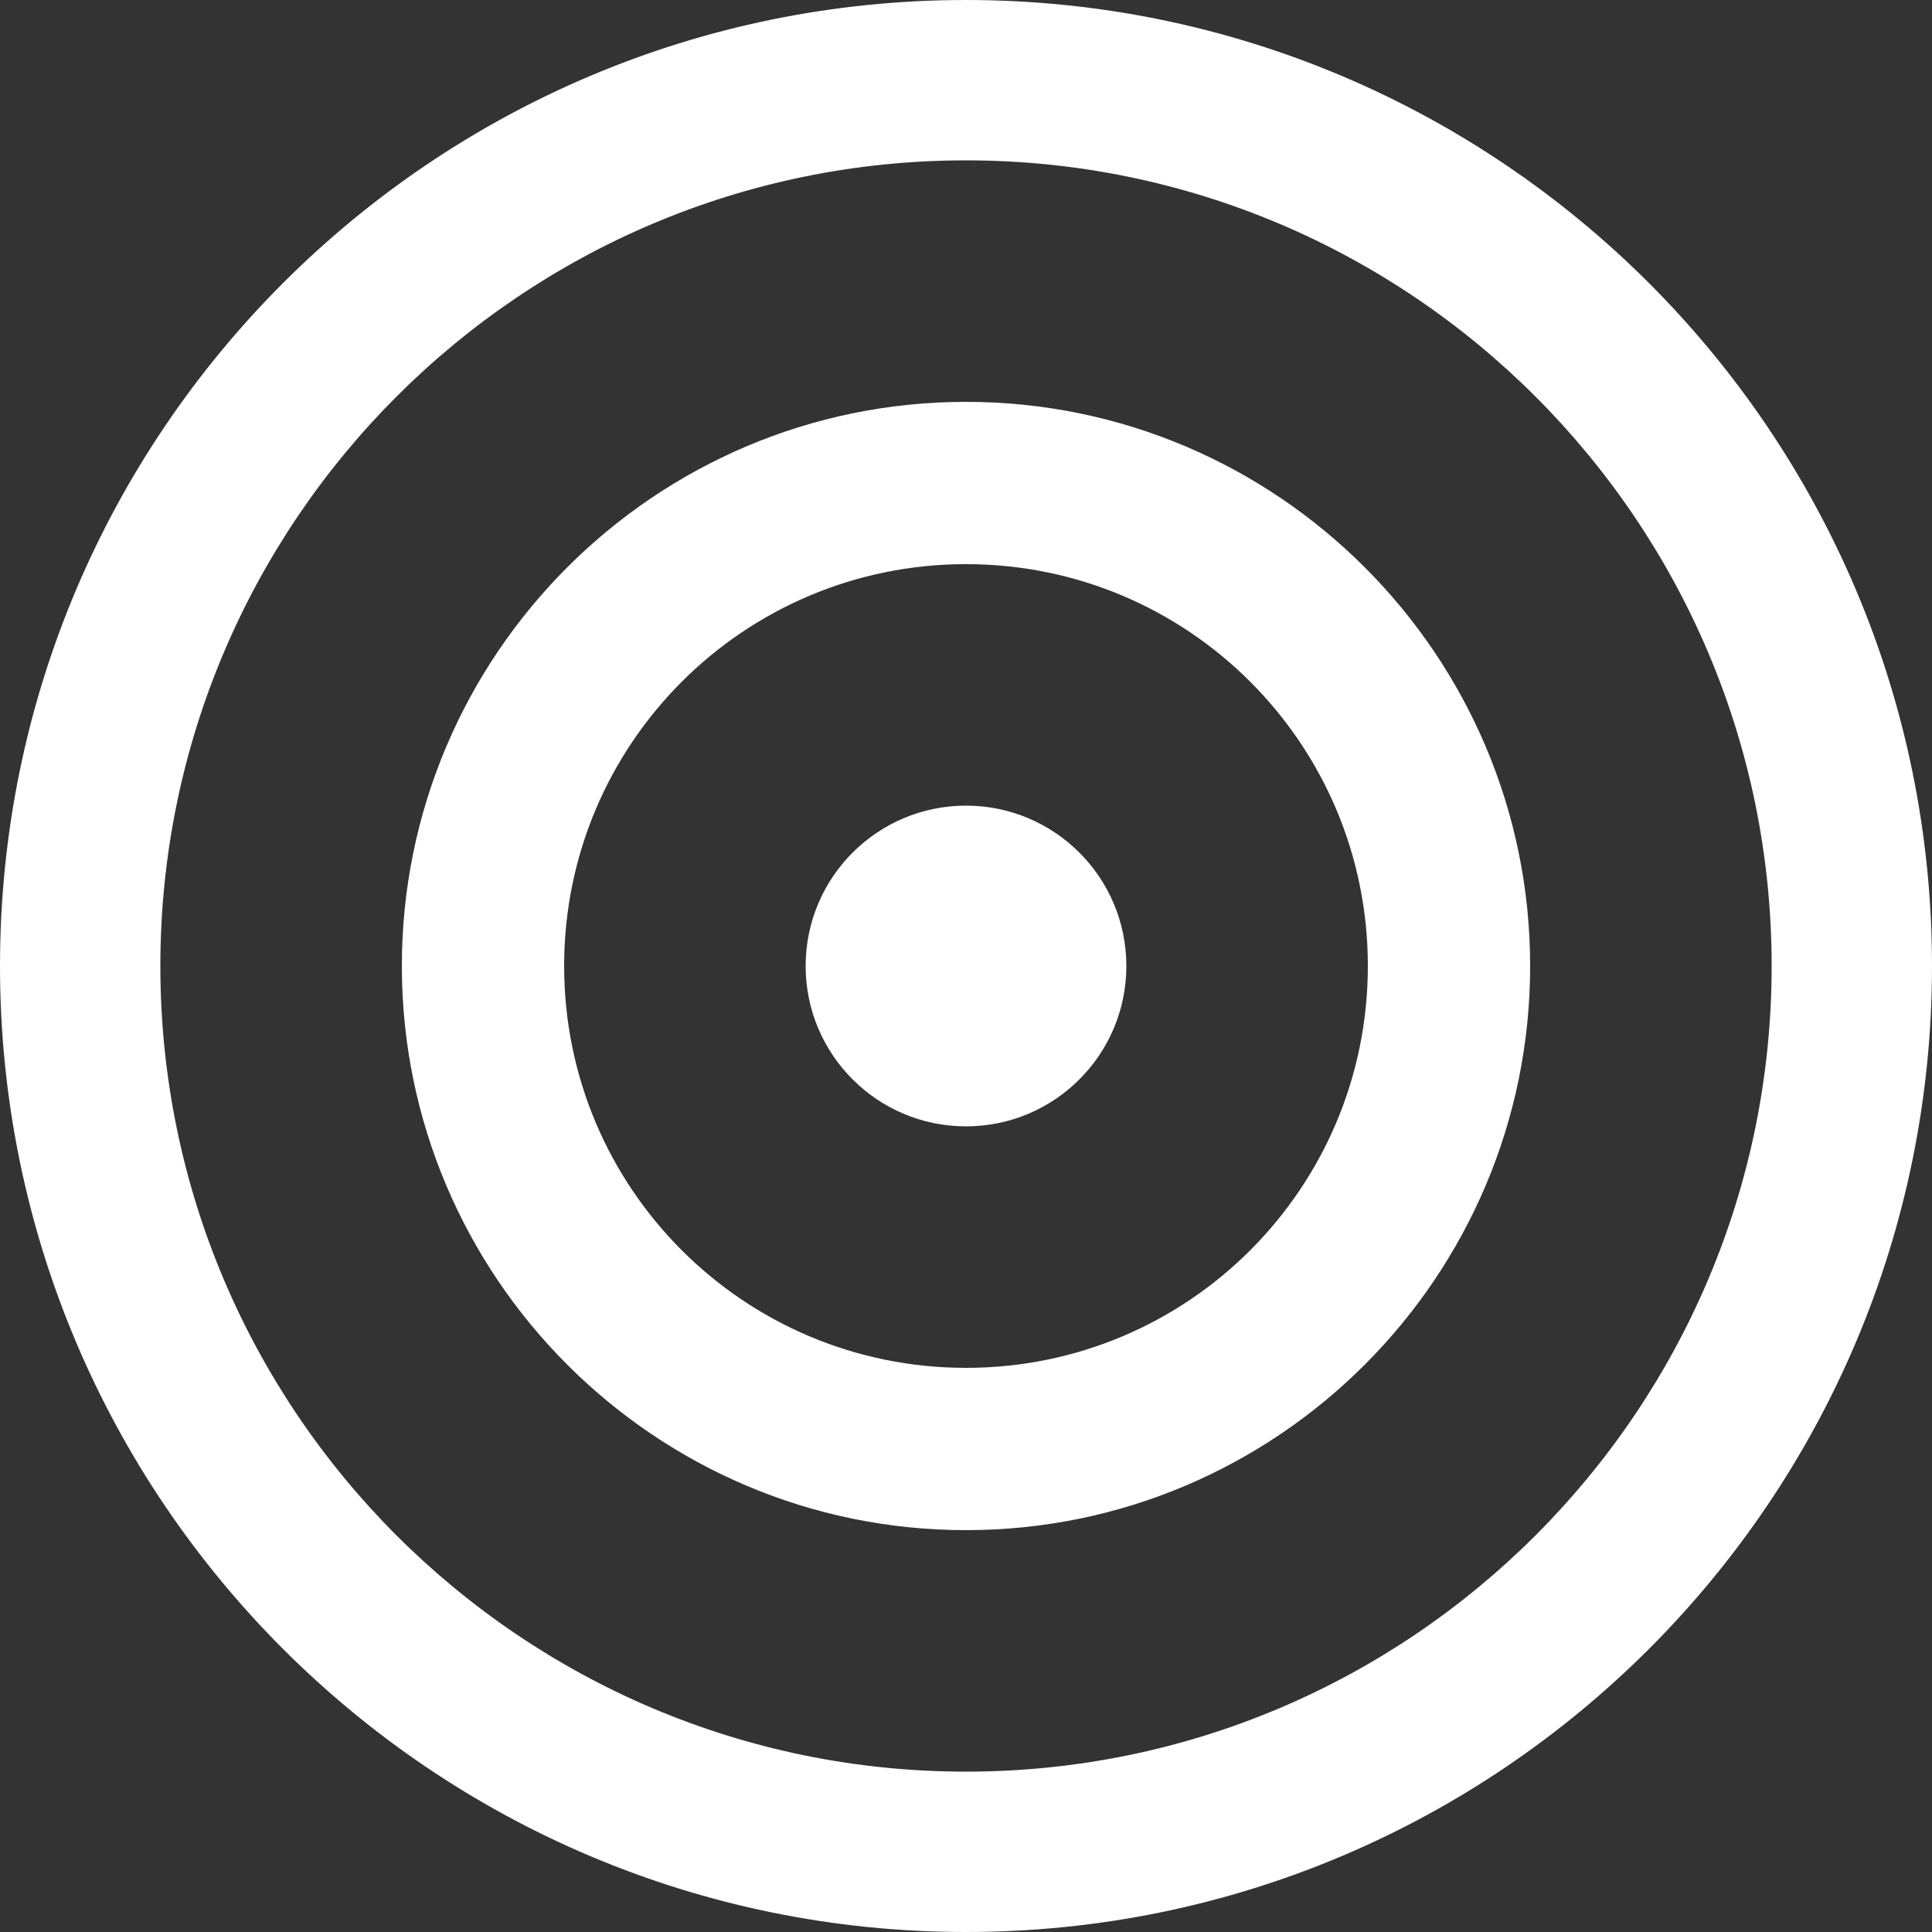 <?xml version="1.0" encoding="utf-8"?>
<!-- Generator: Adobe Illustrator 22.1.0, SVG Export Plug-In . SVG Version: 6.00 Build 0)  -->
<svg version="1.0" id="图层_1" xmlns="http://www.w3.org/2000/svg" xmlns:xlink="http://www.w3.org/1999/xlink" x="0px" y="0px"
	 viewBox="0 0 100 100" style="enable-background:new 0 0 100 100;" xml:space="preserve">
<rect x="0" y="0" width="100" height="100" fill="#333333" stroke="none"/>
<style type="text/css">
	.st0{fill:#FFFFFF;}
</style>
<g>
	<path class="st0" d="M50,8.3C73,8.3,91.7,27,91.7,50S73,91.7,50,91.7S8.3,73,8.3,50S27,8.3,50,8.3 M50,0C22.4,0,0,22.4,0,50
		s22.4,50,50,50s50-22.4,50-50S77.6,0,50,0L50,0z"/>
	<path class="st0" d="M50,29.2c11.5,0,20.8,9.3,20.8,20.8S61.5,70.8,50,70.8S29.2,61.5,29.2,50S38.5,29.2,50,29.2 M50,20.8
		c-16.1,0-29.2,13.1-29.2,29.2S33.9,79.2,50,79.2S79.2,66.1,79.2,50S66.1,20.8,50,20.8L50,20.8z"/>
	<circle class="st0" cx="50" cy="50" r="8.3"/>
</g>
</svg>
